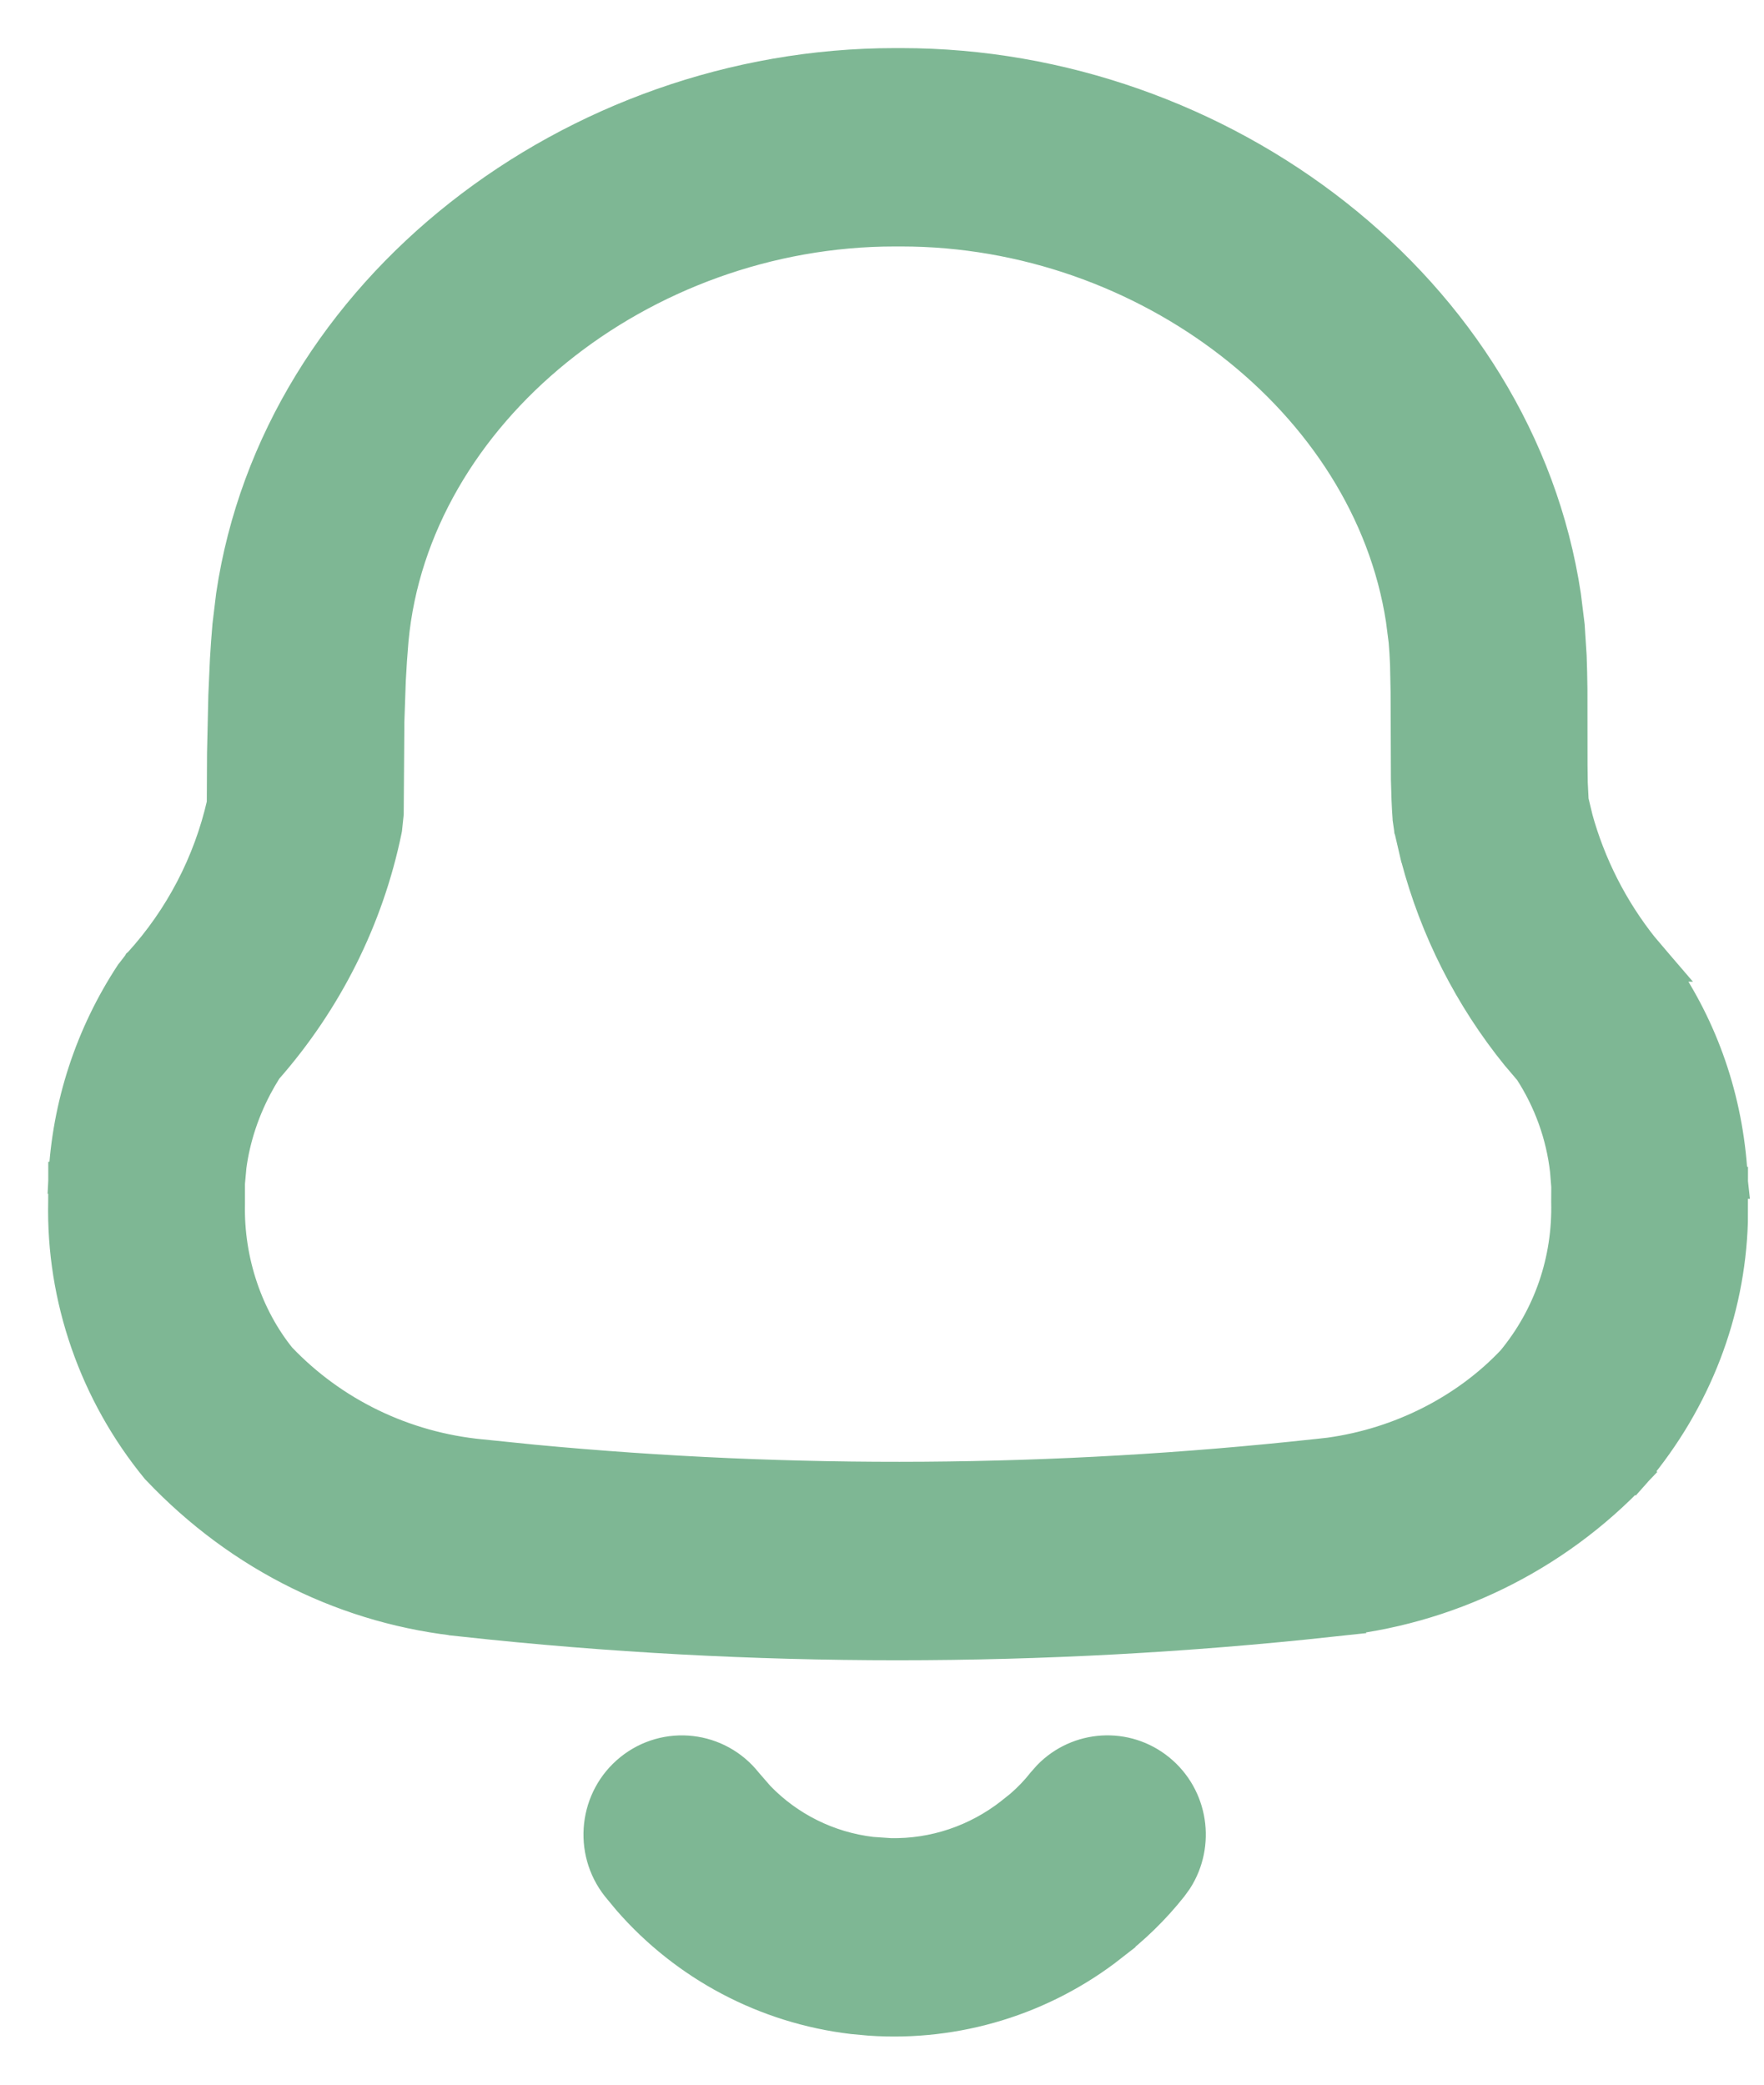 <svg width="22" height="26" viewBox="0 0 22 26" fill="none" xmlns="http://www.w3.org/2000/svg">
<path d="M13.08 22.152C13.446 21.777 14.041 21.735 14.456 22.073C14.87 22.41 14.956 23.004 14.674 23.444L14.612 23.53C14.391 23.809 14.134 24.057 13.862 24.263L13.863 24.264C13.006 24.936 11.93 25.264 10.848 25.189L10.631 25.169C9.547 25.04 8.552 24.513 7.839 23.694L7.7 23.526C7.348 23.079 7.42 22.427 7.863 22.07C8.308 21.712 8.955 21.787 9.309 22.235L9.46 22.409C9.831 22.795 10.329 23.045 10.871 23.109L11.104 23.125C11.645 23.136 12.177 22.96 12.615 22.616L12.618 22.613L12.726 22.527C12.83 22.438 12.925 22.339 13.01 22.231L13.08 22.152ZM11.158 2.874C8.002 2.874 5.157 5.15 4.895 7.986C4.881 8.146 4.87 8.311 4.861 8.485L4.842 9.035L4.843 9.036L4.835 10.14V10.148L4.834 10.158L4.816 10.328L4.815 10.338L4.813 10.349C4.586 11.458 4.069 12.485 3.321 13.335L3.227 13.491L3.228 13.492C3.041 13.828 2.921 14.191 2.874 14.548L2.855 14.757V15.018C2.84 15.732 3.081 16.427 3.493 16.938C4.149 17.627 5.036 18.058 6.001 18.151H6.004L6.651 18.217C9.89 18.524 13.153 18.502 16.4 18.149H16.403L16.582 18.129C17.469 18.006 18.285 17.587 18.864 16.975C19.322 16.421 19.564 15.724 19.546 14.989V14.983L19.547 14.797L19.531 14.6C19.481 14.156 19.327 13.729 19.083 13.352L18.926 13.167L18.922 13.163C18.334 12.437 17.907 11.594 17.669 10.691L17.667 10.687L17.59 10.355L17.587 10.347L17.586 10.337L17.57 10.227L17.568 10.213V10.212C17.556 10.047 17.551 9.899 17.547 9.723V9.719L17.543 8.634L17.536 8.282C17.532 8.18 17.526 8.089 17.518 7.995L17.484 7.73C17.067 5.011 14.3 2.874 11.243 2.874H11.158ZM19.599 9.542L19.602 9.767L19.613 9.986L19.662 10.19H19.661C19.823 10.784 20.105 11.341 20.491 11.824H20.492L20.673 12.037L20.679 12.044H20.678L20.752 12.139L20.757 12.145L20.761 12.15C21.269 12.91 21.558 13.793 21.6 14.742L21.601 14.751L21.4 14.75L21.6 14.751L21.599 15.235V15.241C21.563 16.368 21.15 17.455 20.395 18.358L20.387 18.367L20.24 18.23L20.386 18.367C19.39 19.424 18.04 20.08 16.605 20.213L16.606 20.214C13.01 20.604 9.381 20.604 5.794 20.215V20.214C4.349 20.074 3.004 19.419 1.967 18.324L1.962 18.319L1.957 18.314C1.186 17.373 0.775 16.188 0.801 14.99L0.802 14.708V14.699L1.002 14.709L0.803 14.699C0.847 13.789 1.135 12.908 1.636 12.146L1.641 12.14L1.646 12.134L1.726 12.03L1.73 12.023L1.736 12.018C2.253 11.451 2.61 10.763 2.779 10.021L2.782 9.398V9.396L2.798 8.681V8.678L2.818 8.229C2.827 8.083 2.836 7.941 2.849 7.8V7.799L2.894 7.427C3.458 3.611 7.159 0.8 11.158 0.8H11.243C15.24 0.8 18.942 3.609 19.518 7.431L19.564 7.804V7.806L19.588 8.179C19.593 8.306 19.596 8.44 19.598 8.597V8.599L19.599 9.542Z" fill="#7EB794" stroke="#7EB794" stroke-width="0.4"/>
</svg>

